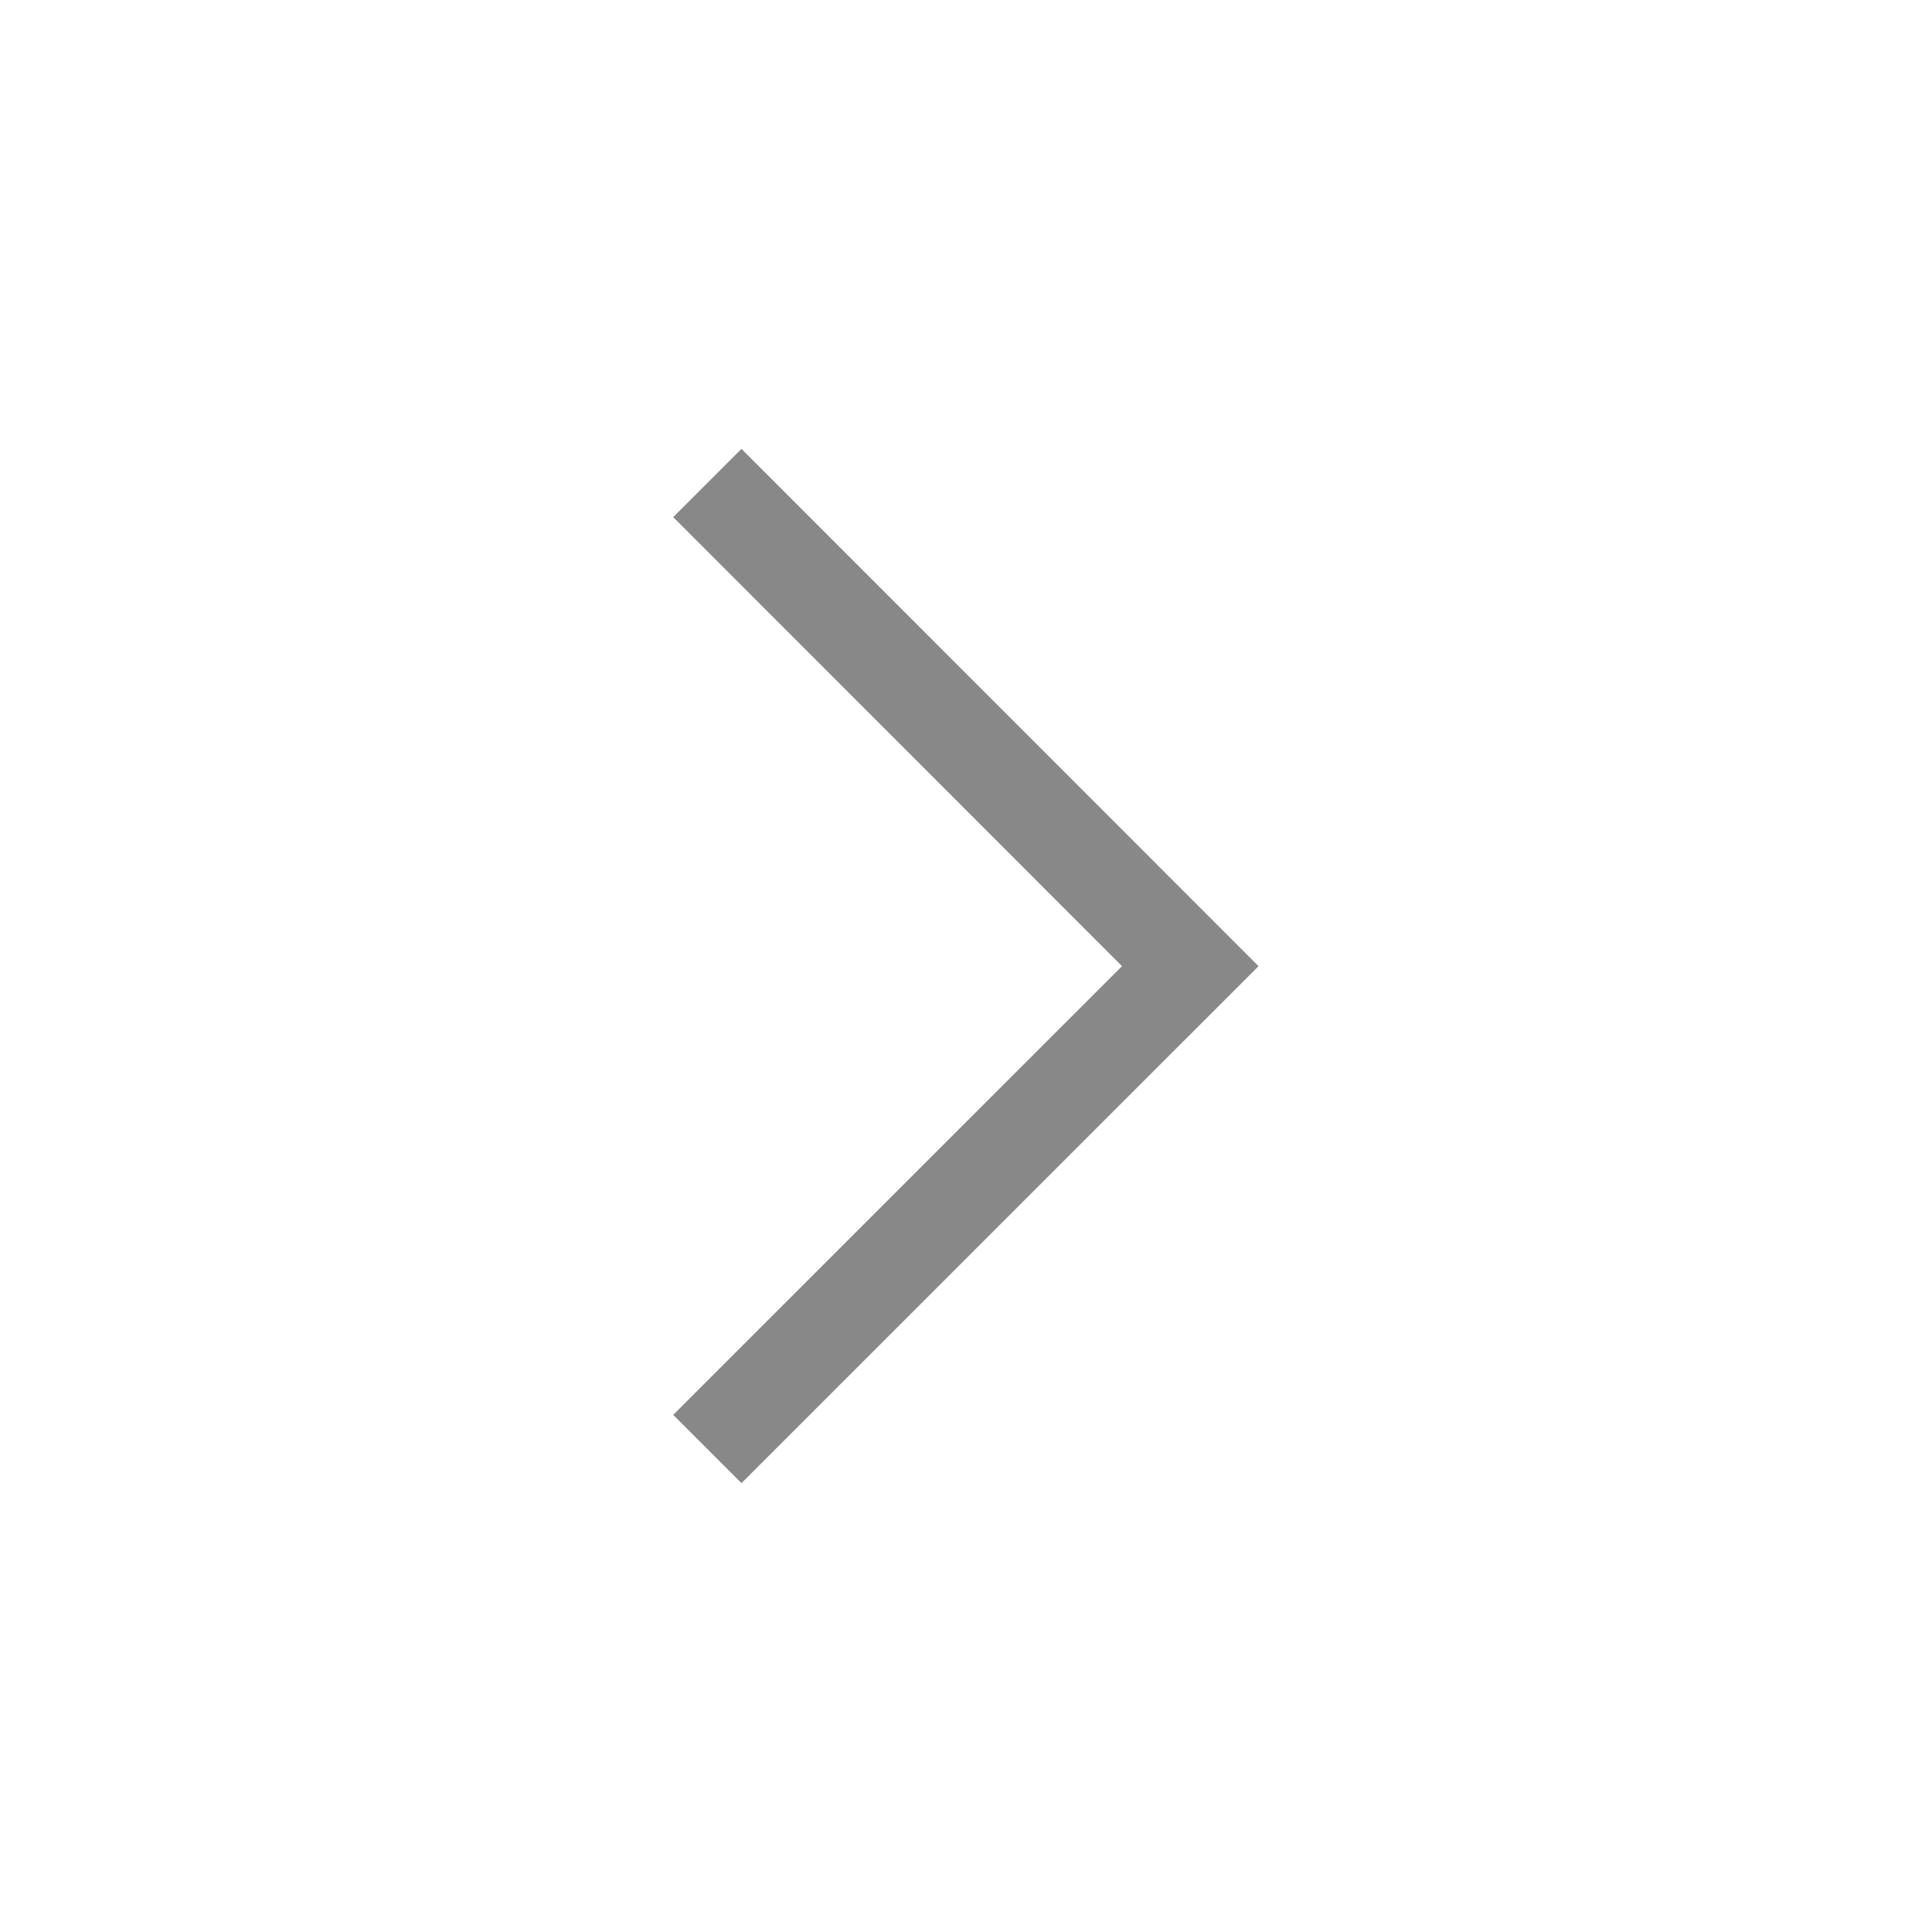 <svg xmlns="http://www.w3.org/2000/svg" width="24" height="24" viewBox="0 0 24 24">
    <path data-name="사각형 35166" style="fill:none" d="M0 0h24v24H0z"/>
    <path data-name="패스 266452" d="M9 18.422 15.423 12 9 5.574l-.848.848L13.727 12l-5.575 5.574z" transform="translate(.211 .002)" style="fill:#888"/>
</svg>
